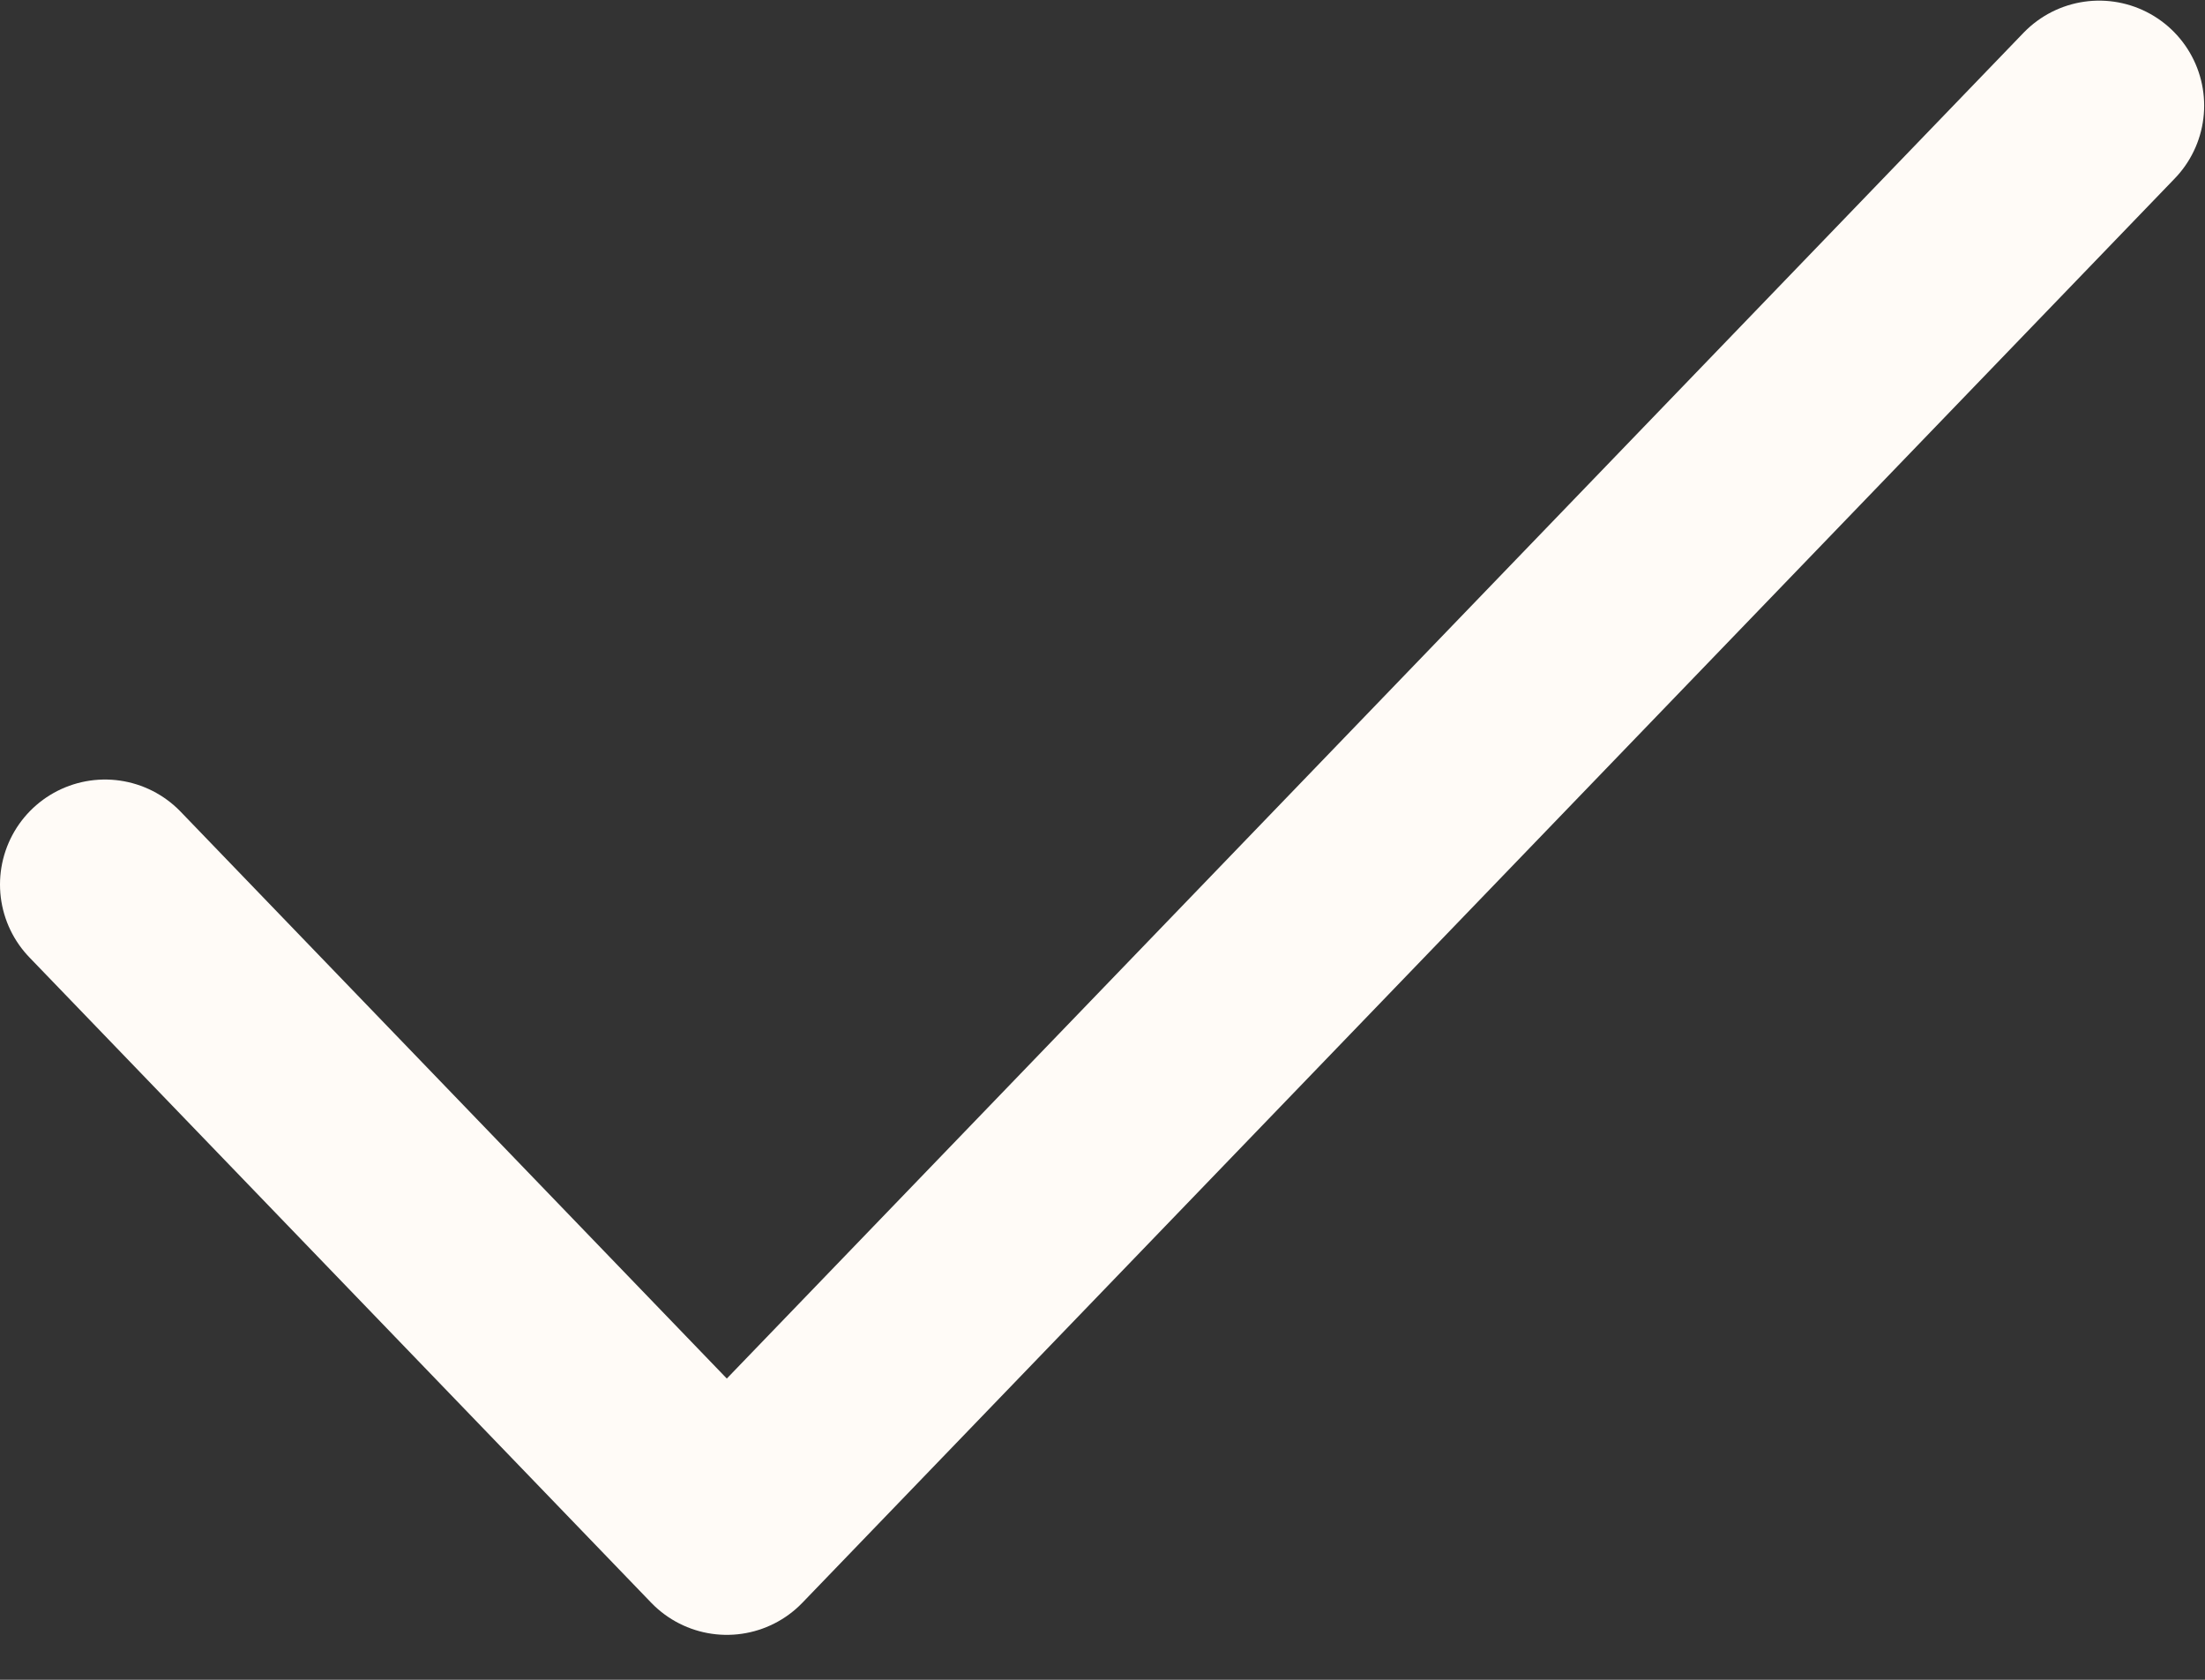 <svg width="21" height="16" viewBox="0 0 21 16" fill="none" xmlns="http://www.w3.org/2000/svg">
<rect x="0" y="0" width="21" height="16" fill="#333333" stroke="none"/>
<path d="M19.992 1.006L6.922 14.572L1 8.425" stroke="#FFFBF7" stroke-width="2" stroke-linecap="round" stroke-linejoin="round"/>
</svg>
